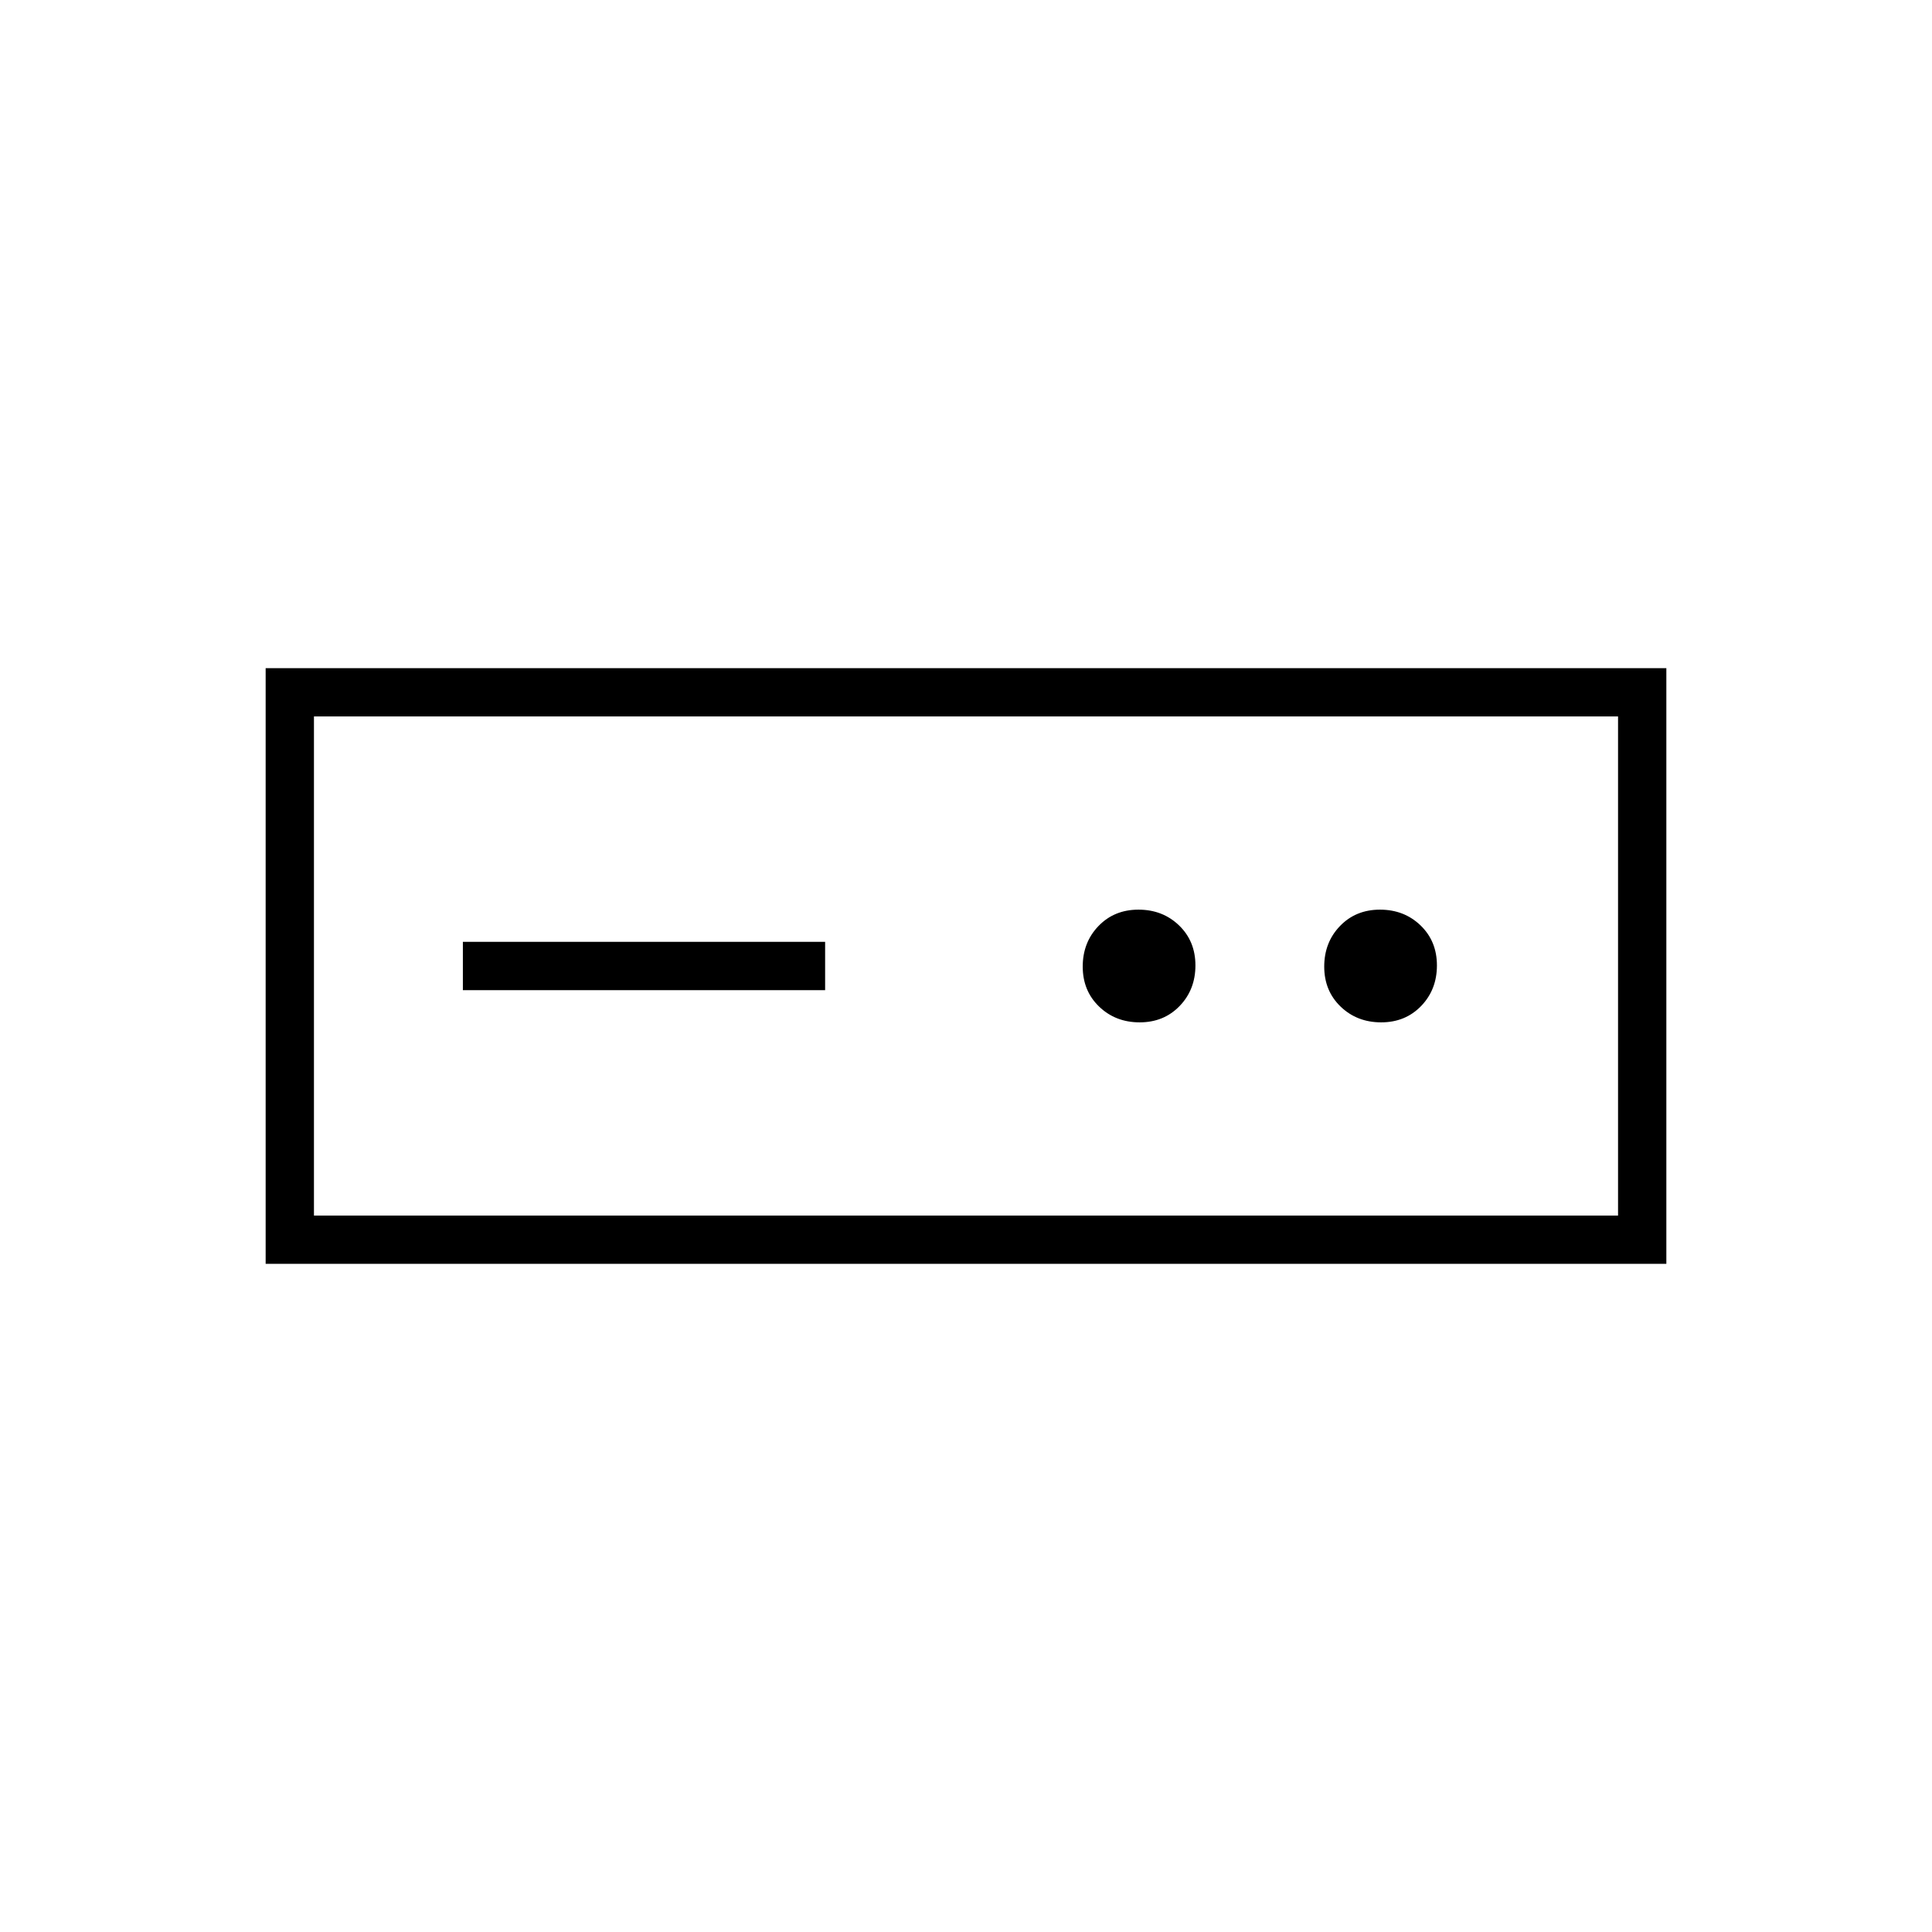 <svg xmlns="http://www.w3.org/2000/svg" height="40" viewBox="0 -960 960 960" width="40"><path d="M132-332v-296h696v296H132Zm24-24h648v-248H156v248Zm74-112h180v-24H230v24Zm336.3 16q12.03 0 19.87-8.14 7.83-8.13 7.83-20.16t-8.14-19.87Q577.73-508 565.7-508t-19.87 8.14Q538-491.73 538-479.7t8.14 19.87q8.14 7.83 20.16 7.83Zm120 0q12.03 0 19.87-8.14 7.83-8.13 7.83-20.16t-8.14-19.87Q697.73-508 685.7-508t-19.87 8.14Q658-491.73 658-479.7t8.14 19.87q8.14 7.83 20.16 7.83ZM156-356v-248 248Z"/></svg>
